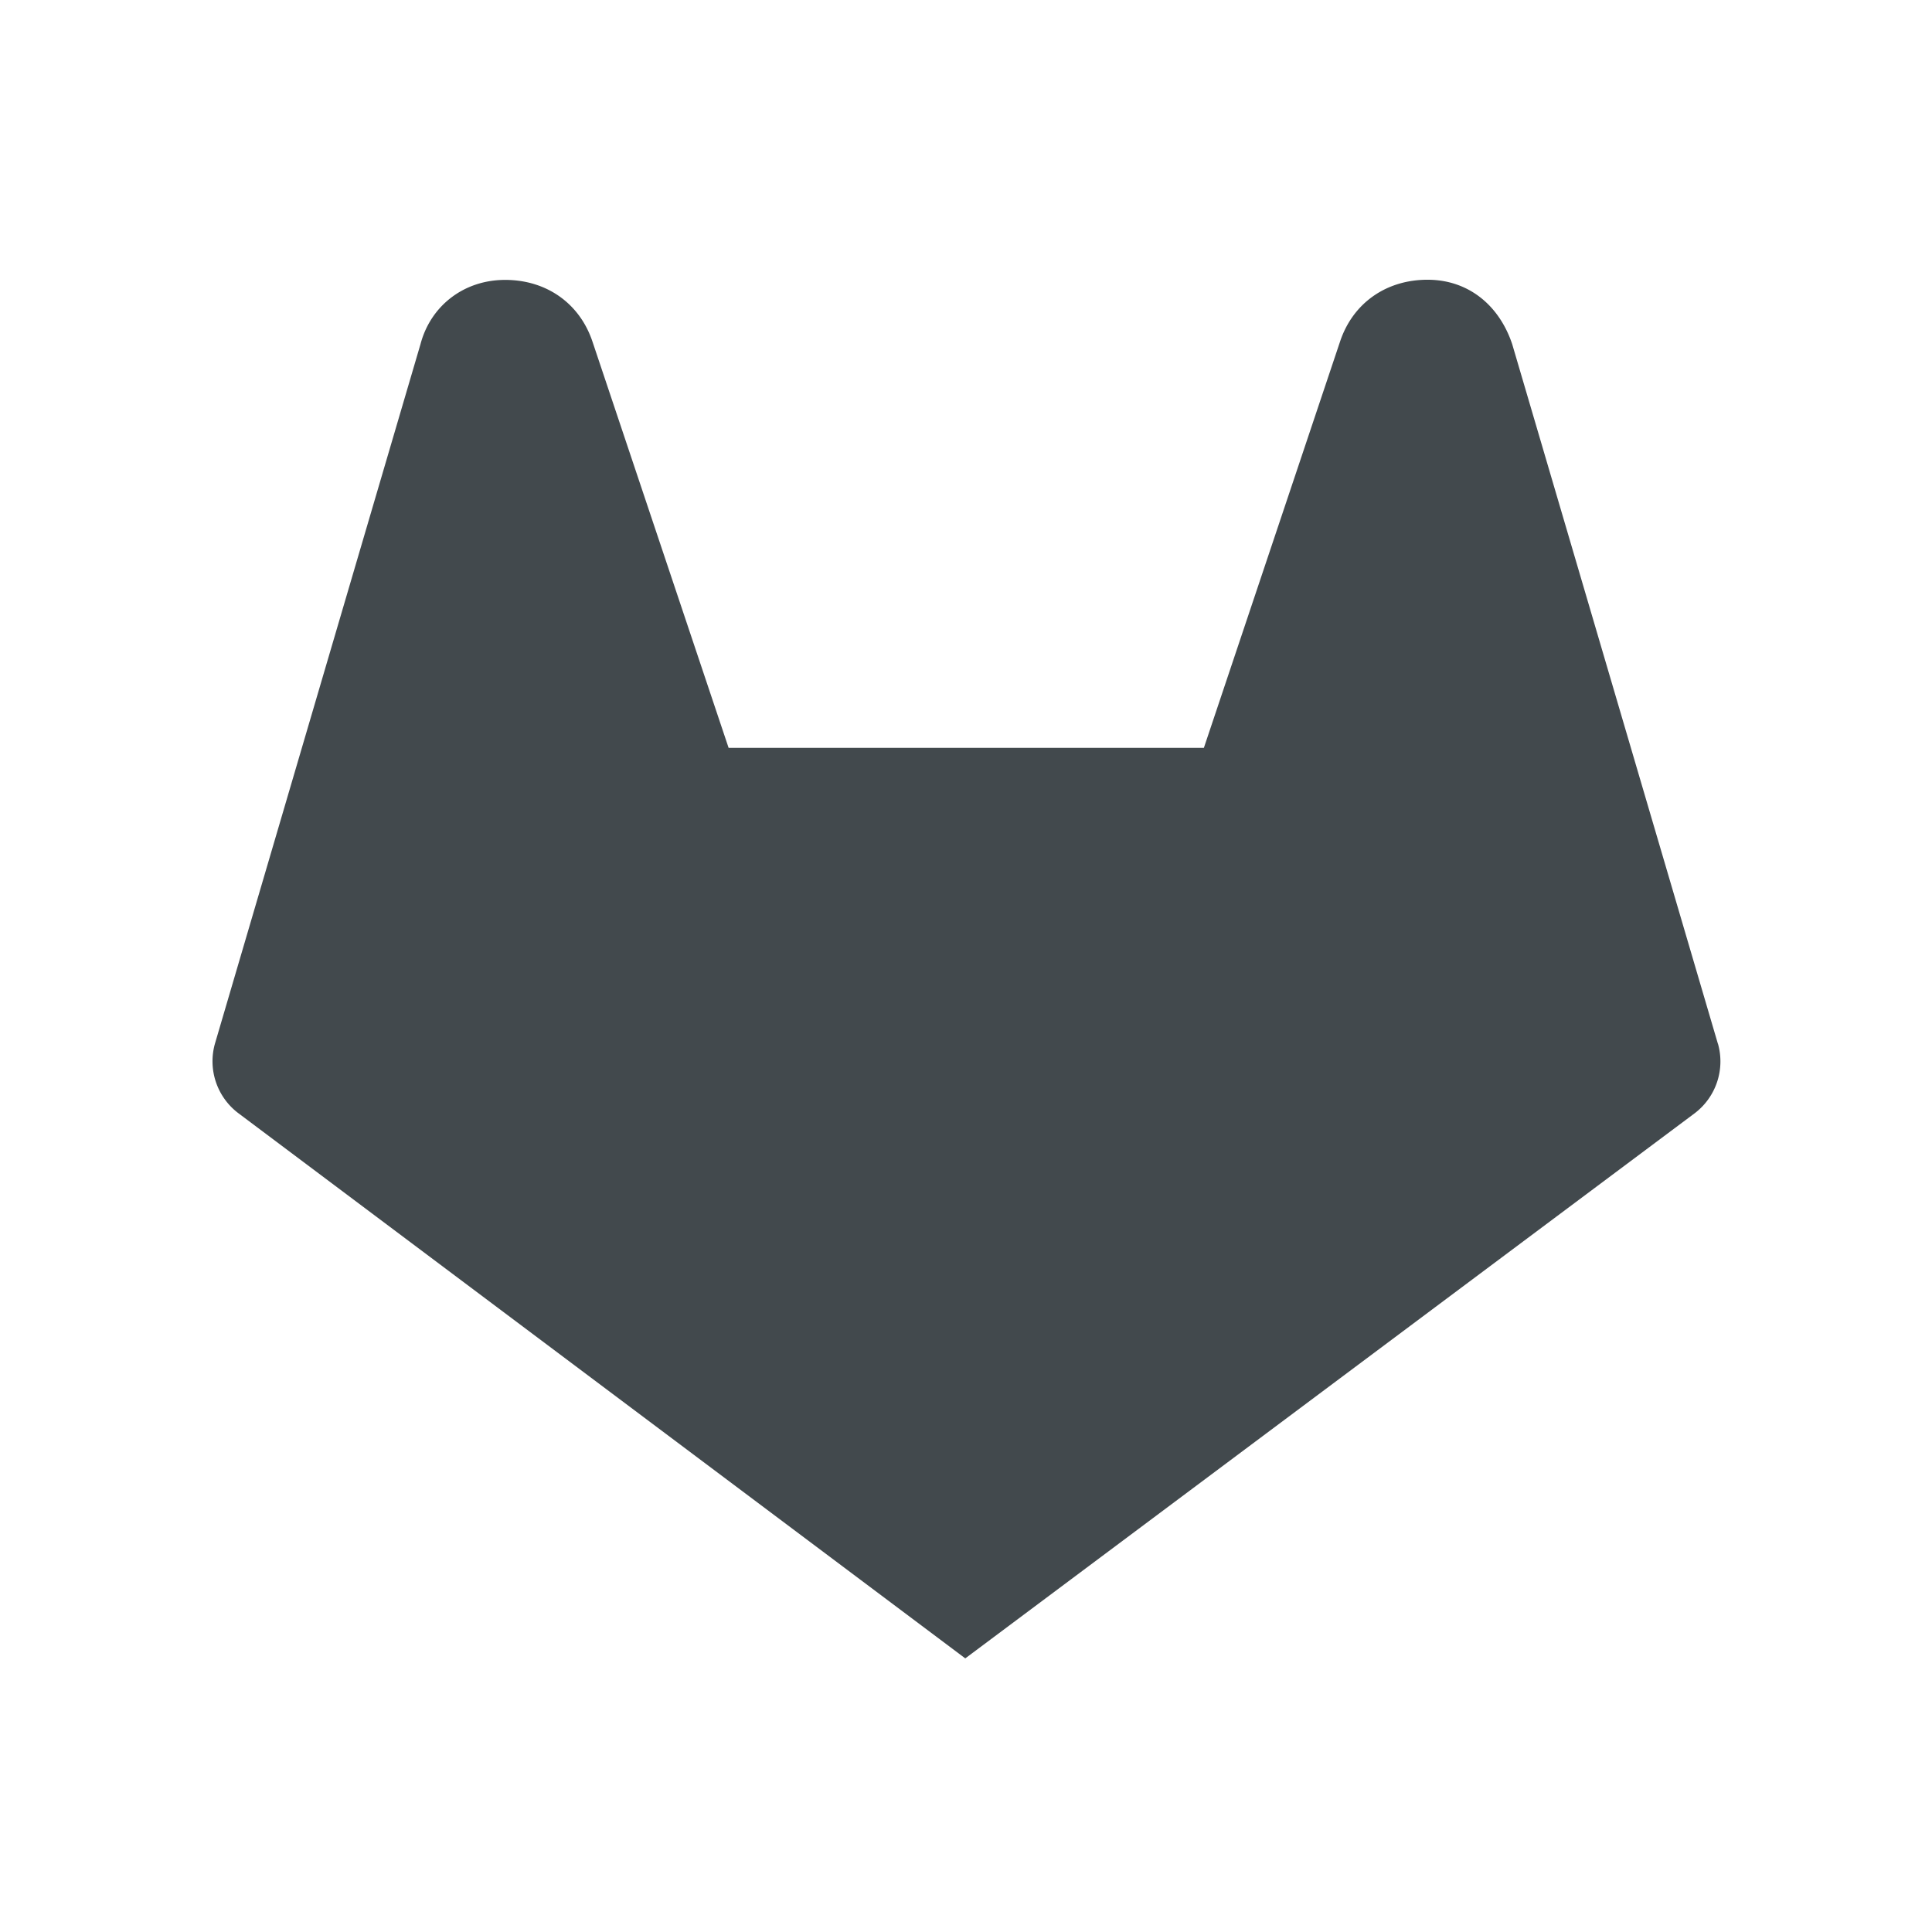 <svg width="24" height="24" fill="none" xmlns="http://www.w3.org/2000/svg">
    <path d="m21.34 12.965-2.555-8.69c-.16-.479-.541-.8-1.052-.8s-.926.288-1.086.767L14.955 9.29H9.051L7.36 4.244c-.16-.478-.574-.767-1.085-.767s-.926.32-1.052.8l-2.553 8.688a.808.808 0 0 0 .289.862l9.032 6.774 9.064-6.774a.808.808 0 0 0 .286-.862Z" fill="#42494D"/>
</svg>
